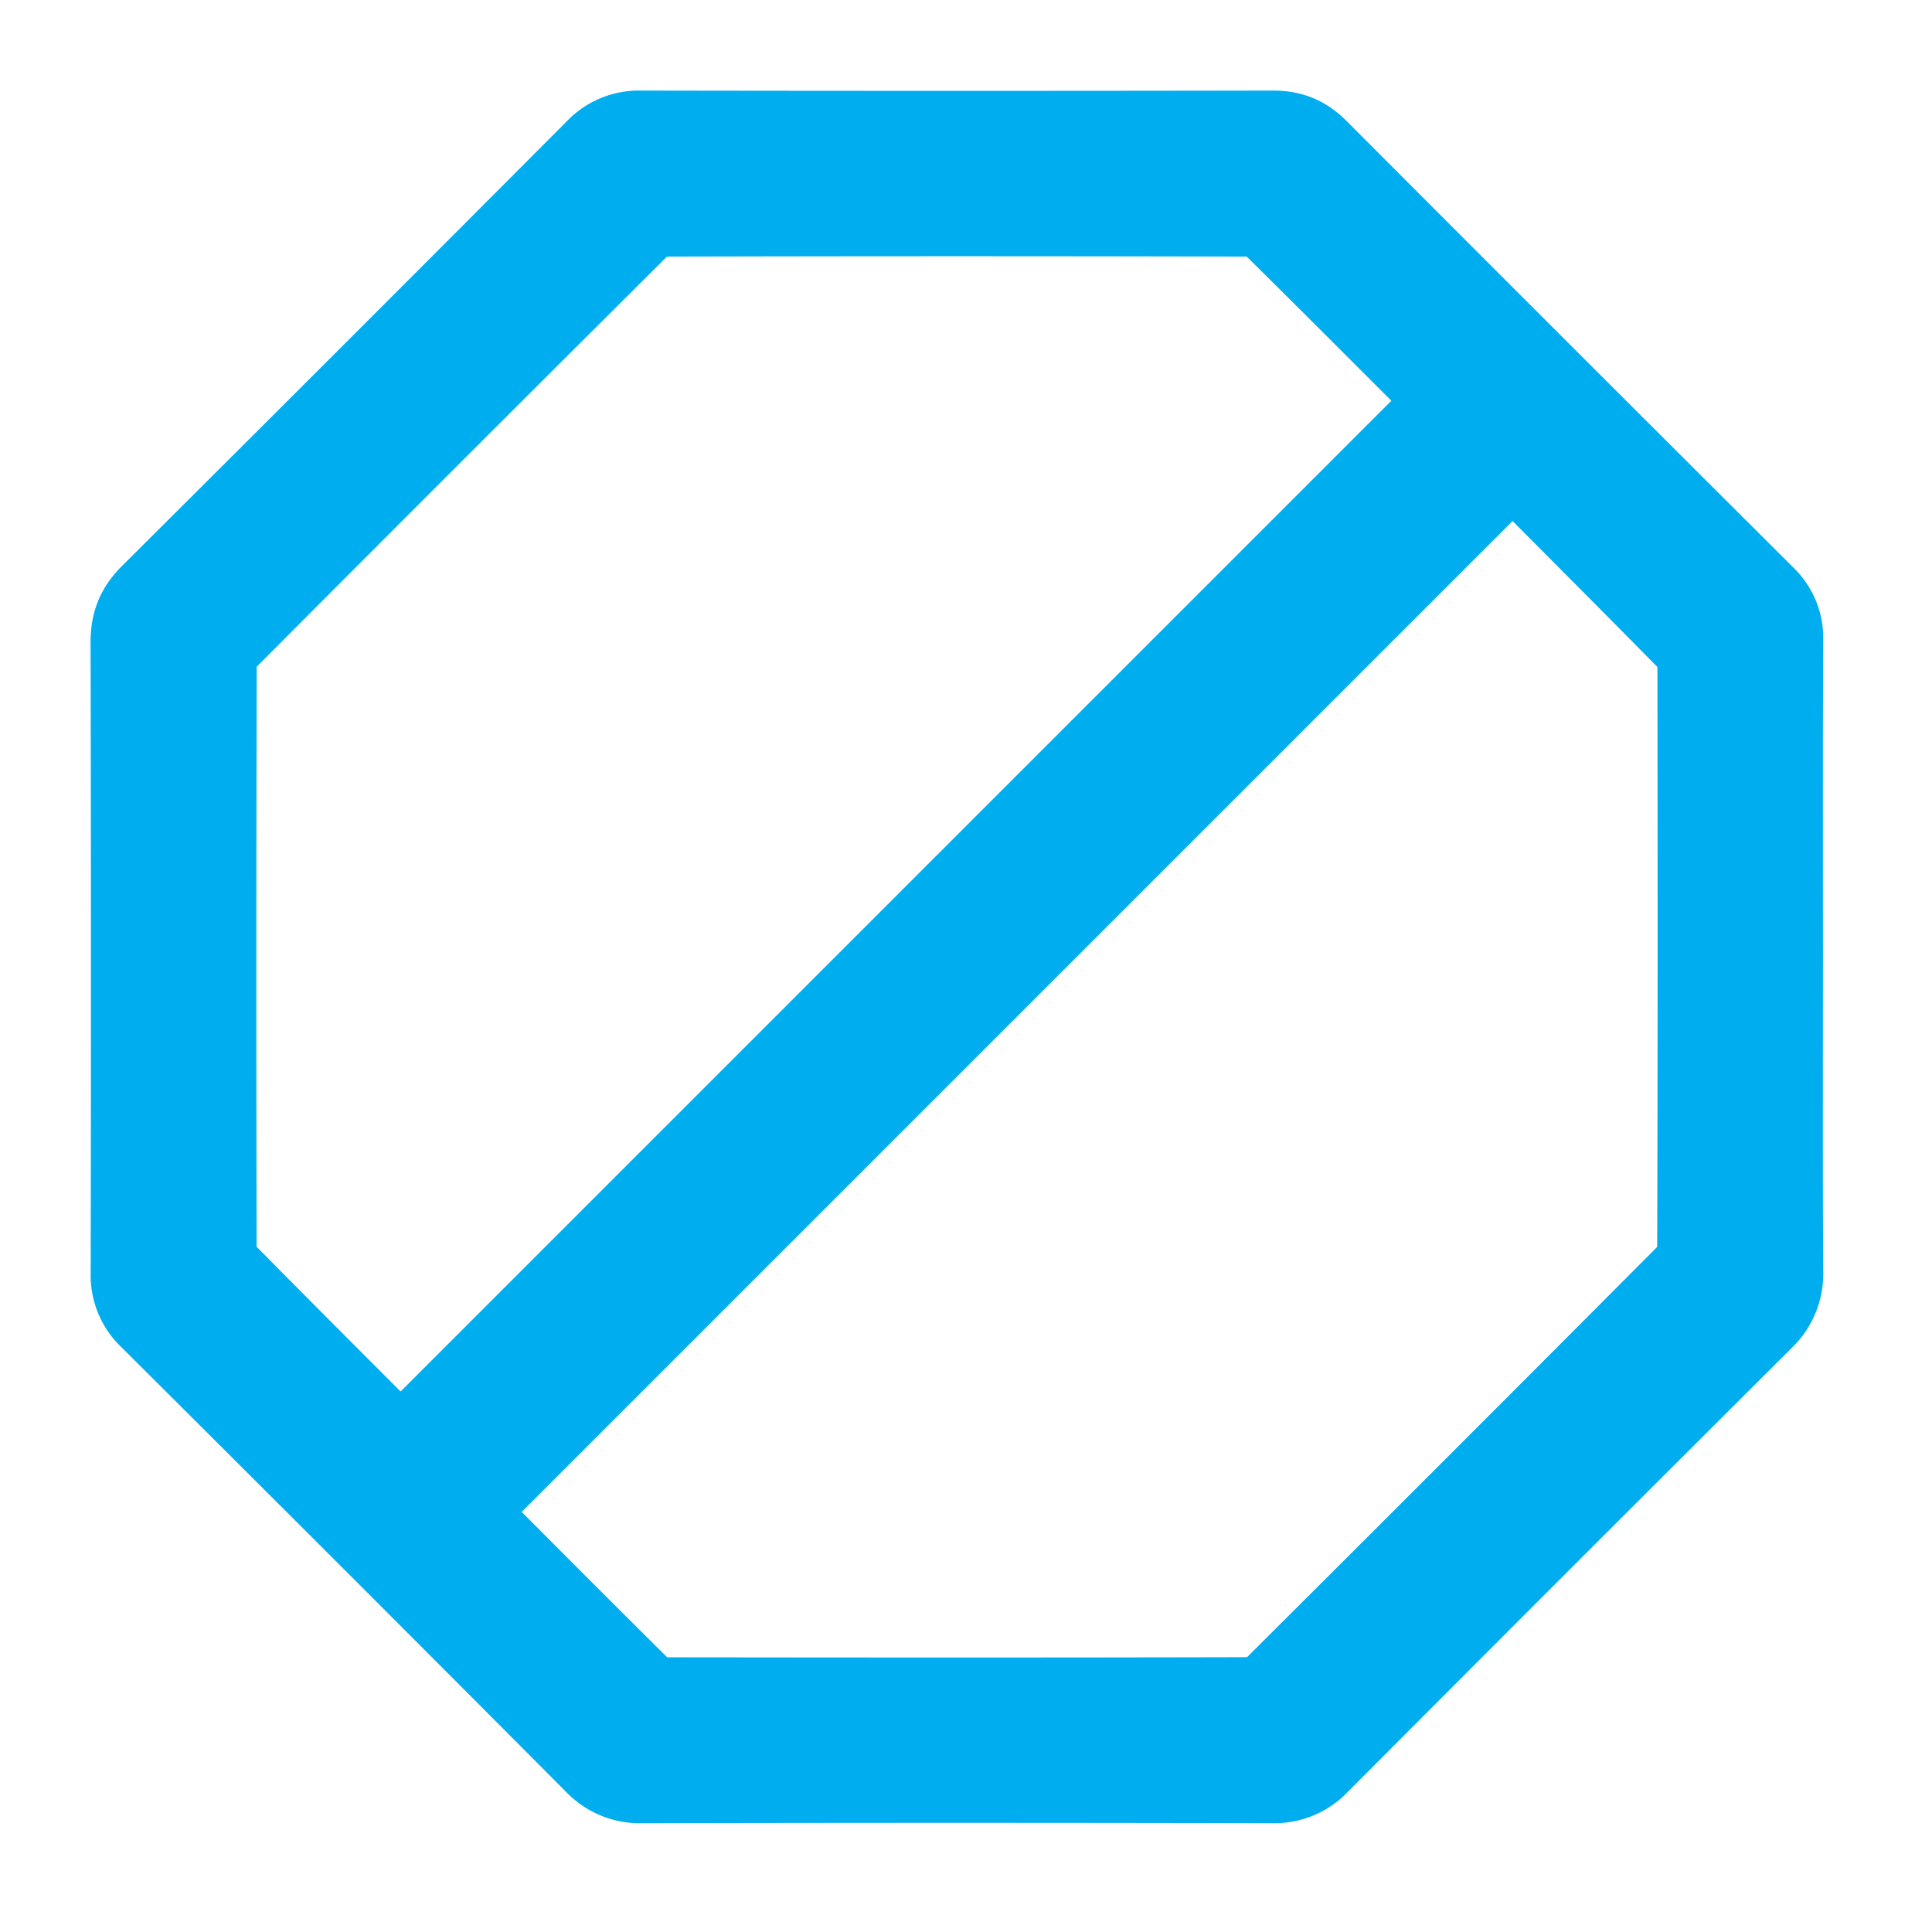 <svg xmlns="http://www.w3.org/2000/svg" width="16" height="16" viewBox="0 0 16 16"><path fill="#00AEF0" fill-rule="evenodd" stroke="#00AEF0" stroke-width=".5" d="M3.967 12.521c.468.469.933.937 1.403 1.402.034.034.1.052.154.052 1.601.002 3.202.003 4.804-.001.059 0 .132-.03.174-.071a1220.41 1220.41 0 0 0 3.397-3.398.274.274 0 0 0 .075-.173c.005-1.606.004-3.212.002-4.819 0-.044-.01-.101-.038-.13-.47-.478-.943-.951-1.411-1.422l-8.56 8.56m-.65-.643l8.559-8.559c-.459-.459-.924-.926-1.394-1.39a.237.237 0 0 0-.152-.054c-1.602-.004-3.204-.004-4.805 0a.272.272 0 0 0-.175.07 1125.134 1125.134 0 0 0-3.408 3.407.238.238 0 0 0-.066.147c-.004 1.617-.004 3.232-.001 4.848a.19.19 0 0 0 .046.127c.467.474.938.944 1.397 1.404m11.529-3.944c0 .864-.003 1.727.002 2.59a.603.603 0 0 1-.188.463 1307.879 1307.879 0 0 0-3.674 3.674.592.592 0 0 1-.45.188c-1.74-.004-3.481-.004-5.223 0a.596.596 0 0 1-.45-.187c-1.224-1.23-2.453-2.458-3.683-3.683a.572.572 0 0 1-.18-.437C1.004 8.8 1.004 7.059 1 5.317c0-.182.055-.321.184-.45a1315.4 1315.4 0 0 0 3.685-3.684A.577.577 0 0 1 5.304 1c1.746.003 3.492.003 5.238 0 .178 0 .313.057.436.182 1.23 1.233 2.462 2.464 3.696 3.694a.56.56 0 0 1 .175.424c-.004.878-.002 1.756-.002 2.634"/></svg>